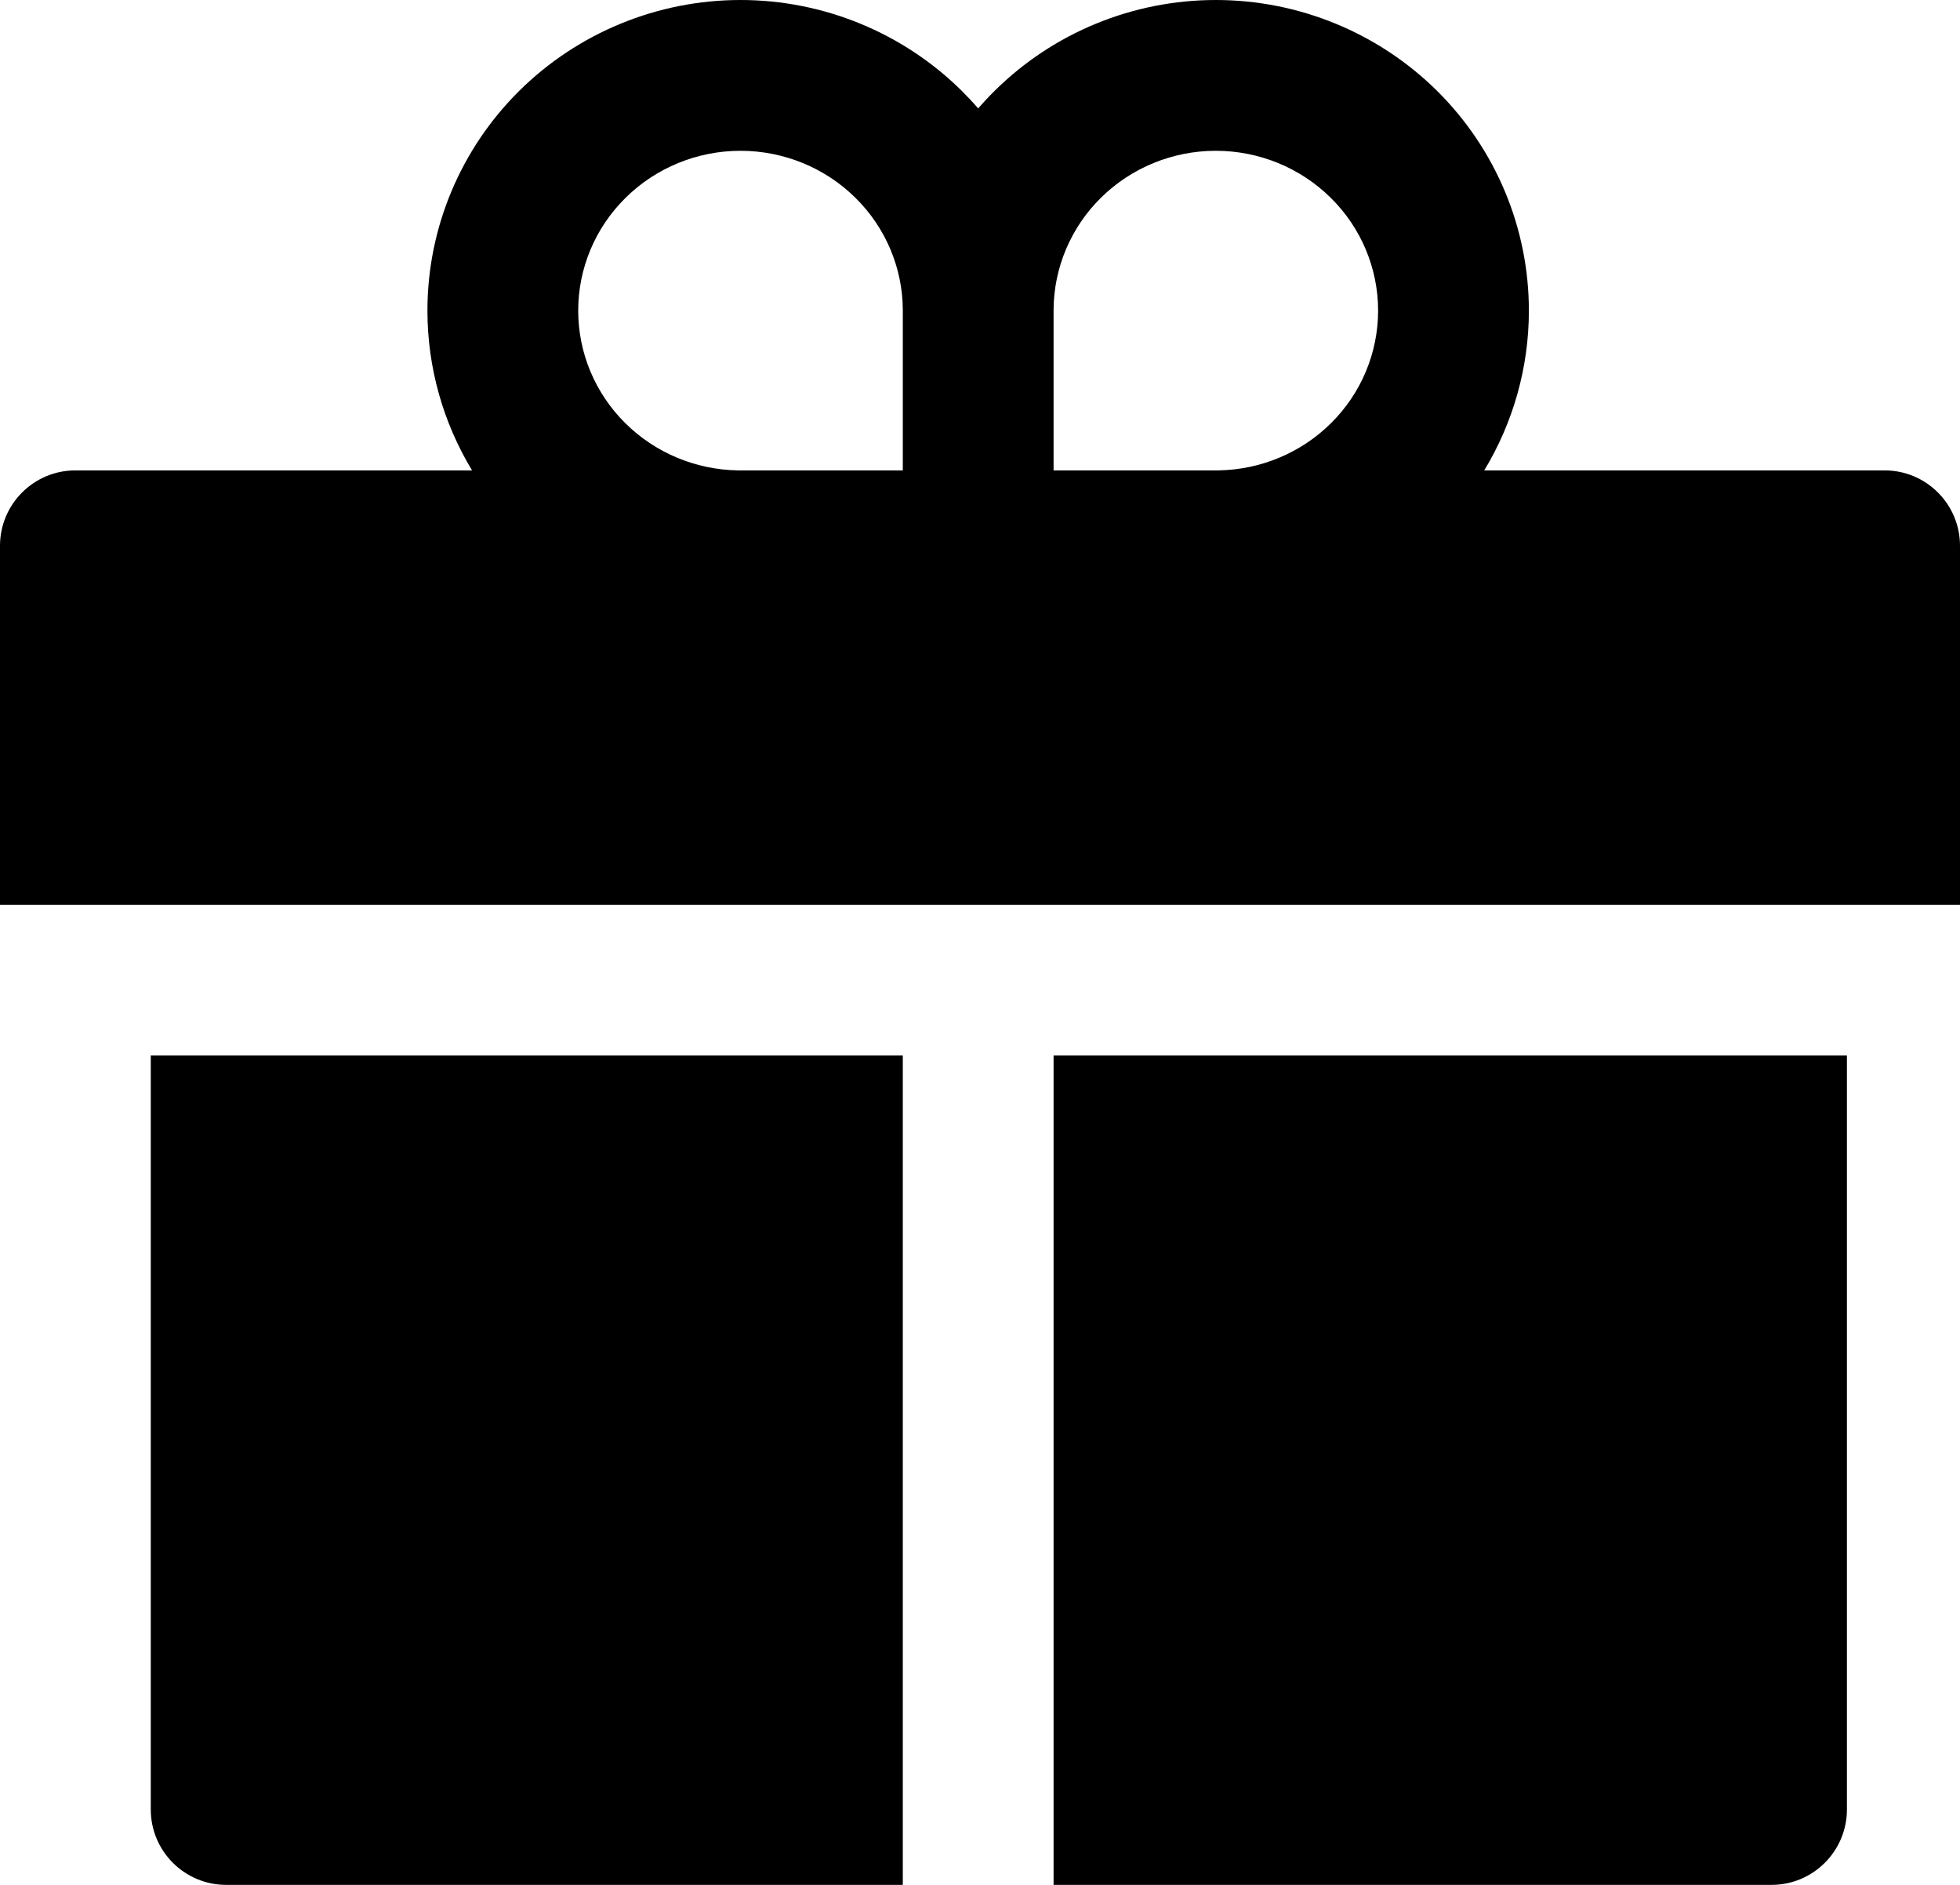 <svg width="26" height="25" viewBox="0 0 26 25" fill="none" xmlns="http://www.w3.org/2000/svg">
<path fill-rule="evenodd" clip-rule="evenodd" d="M9.823 2C9.249 2 8.7 2.226 8.297 2.625C7.894 3.023 7.67 3.561 7.67 4.12C7.67 4.679 7.894 5.217 8.297 5.615C8.692 6.005 9.226 6.23 9.788 6.239H11.976V4.12L11.976 4.108C11.973 3.554 11.749 3.02 11.349 2.625C10.946 2.226 10.397 2 9.823 2ZM5.67 4.12C5.67 4.873 5.878 5.605 6.262 6.239H1C0.448 6.239 0 6.687 0 7.239V12H26V7.239C26 6.687 25.552 6.239 25 6.239H19.689C20.073 5.605 20.281 4.873 20.281 4.12C20.281 3.024 19.841 1.975 19.061 1.203C18.281 0.432 17.226 0 16.128 0C15.03 0 13.975 0.432 13.196 1.203C13.119 1.279 13.046 1.357 12.976 1.438C12.906 1.357 12.832 1.279 12.756 1.203C11.976 0.432 10.921 0 9.823 0C8.725 0 7.67 0.432 6.89 1.203C6.11 1.975 5.67 3.024 5.67 4.12ZM24.5 14H13.976V25H23.5C24.052 25 24.5 24.552 24.5 24V14ZM11.976 25V14H2V24C2 24.552 2.448 25 3 25H11.976ZM17.654 5.615C17.26 6.005 16.725 6.23 16.164 6.239H13.976V4.12L13.976 4.108C13.979 3.554 14.203 3.02 14.602 2.625C15.005 2.226 15.554 2 16.128 2C16.703 2 17.251 2.226 17.654 2.625C18.057 3.023 18.281 3.561 18.281 4.12C18.281 4.679 18.057 5.217 17.654 5.615Z" fill="black"/>
</svg>
